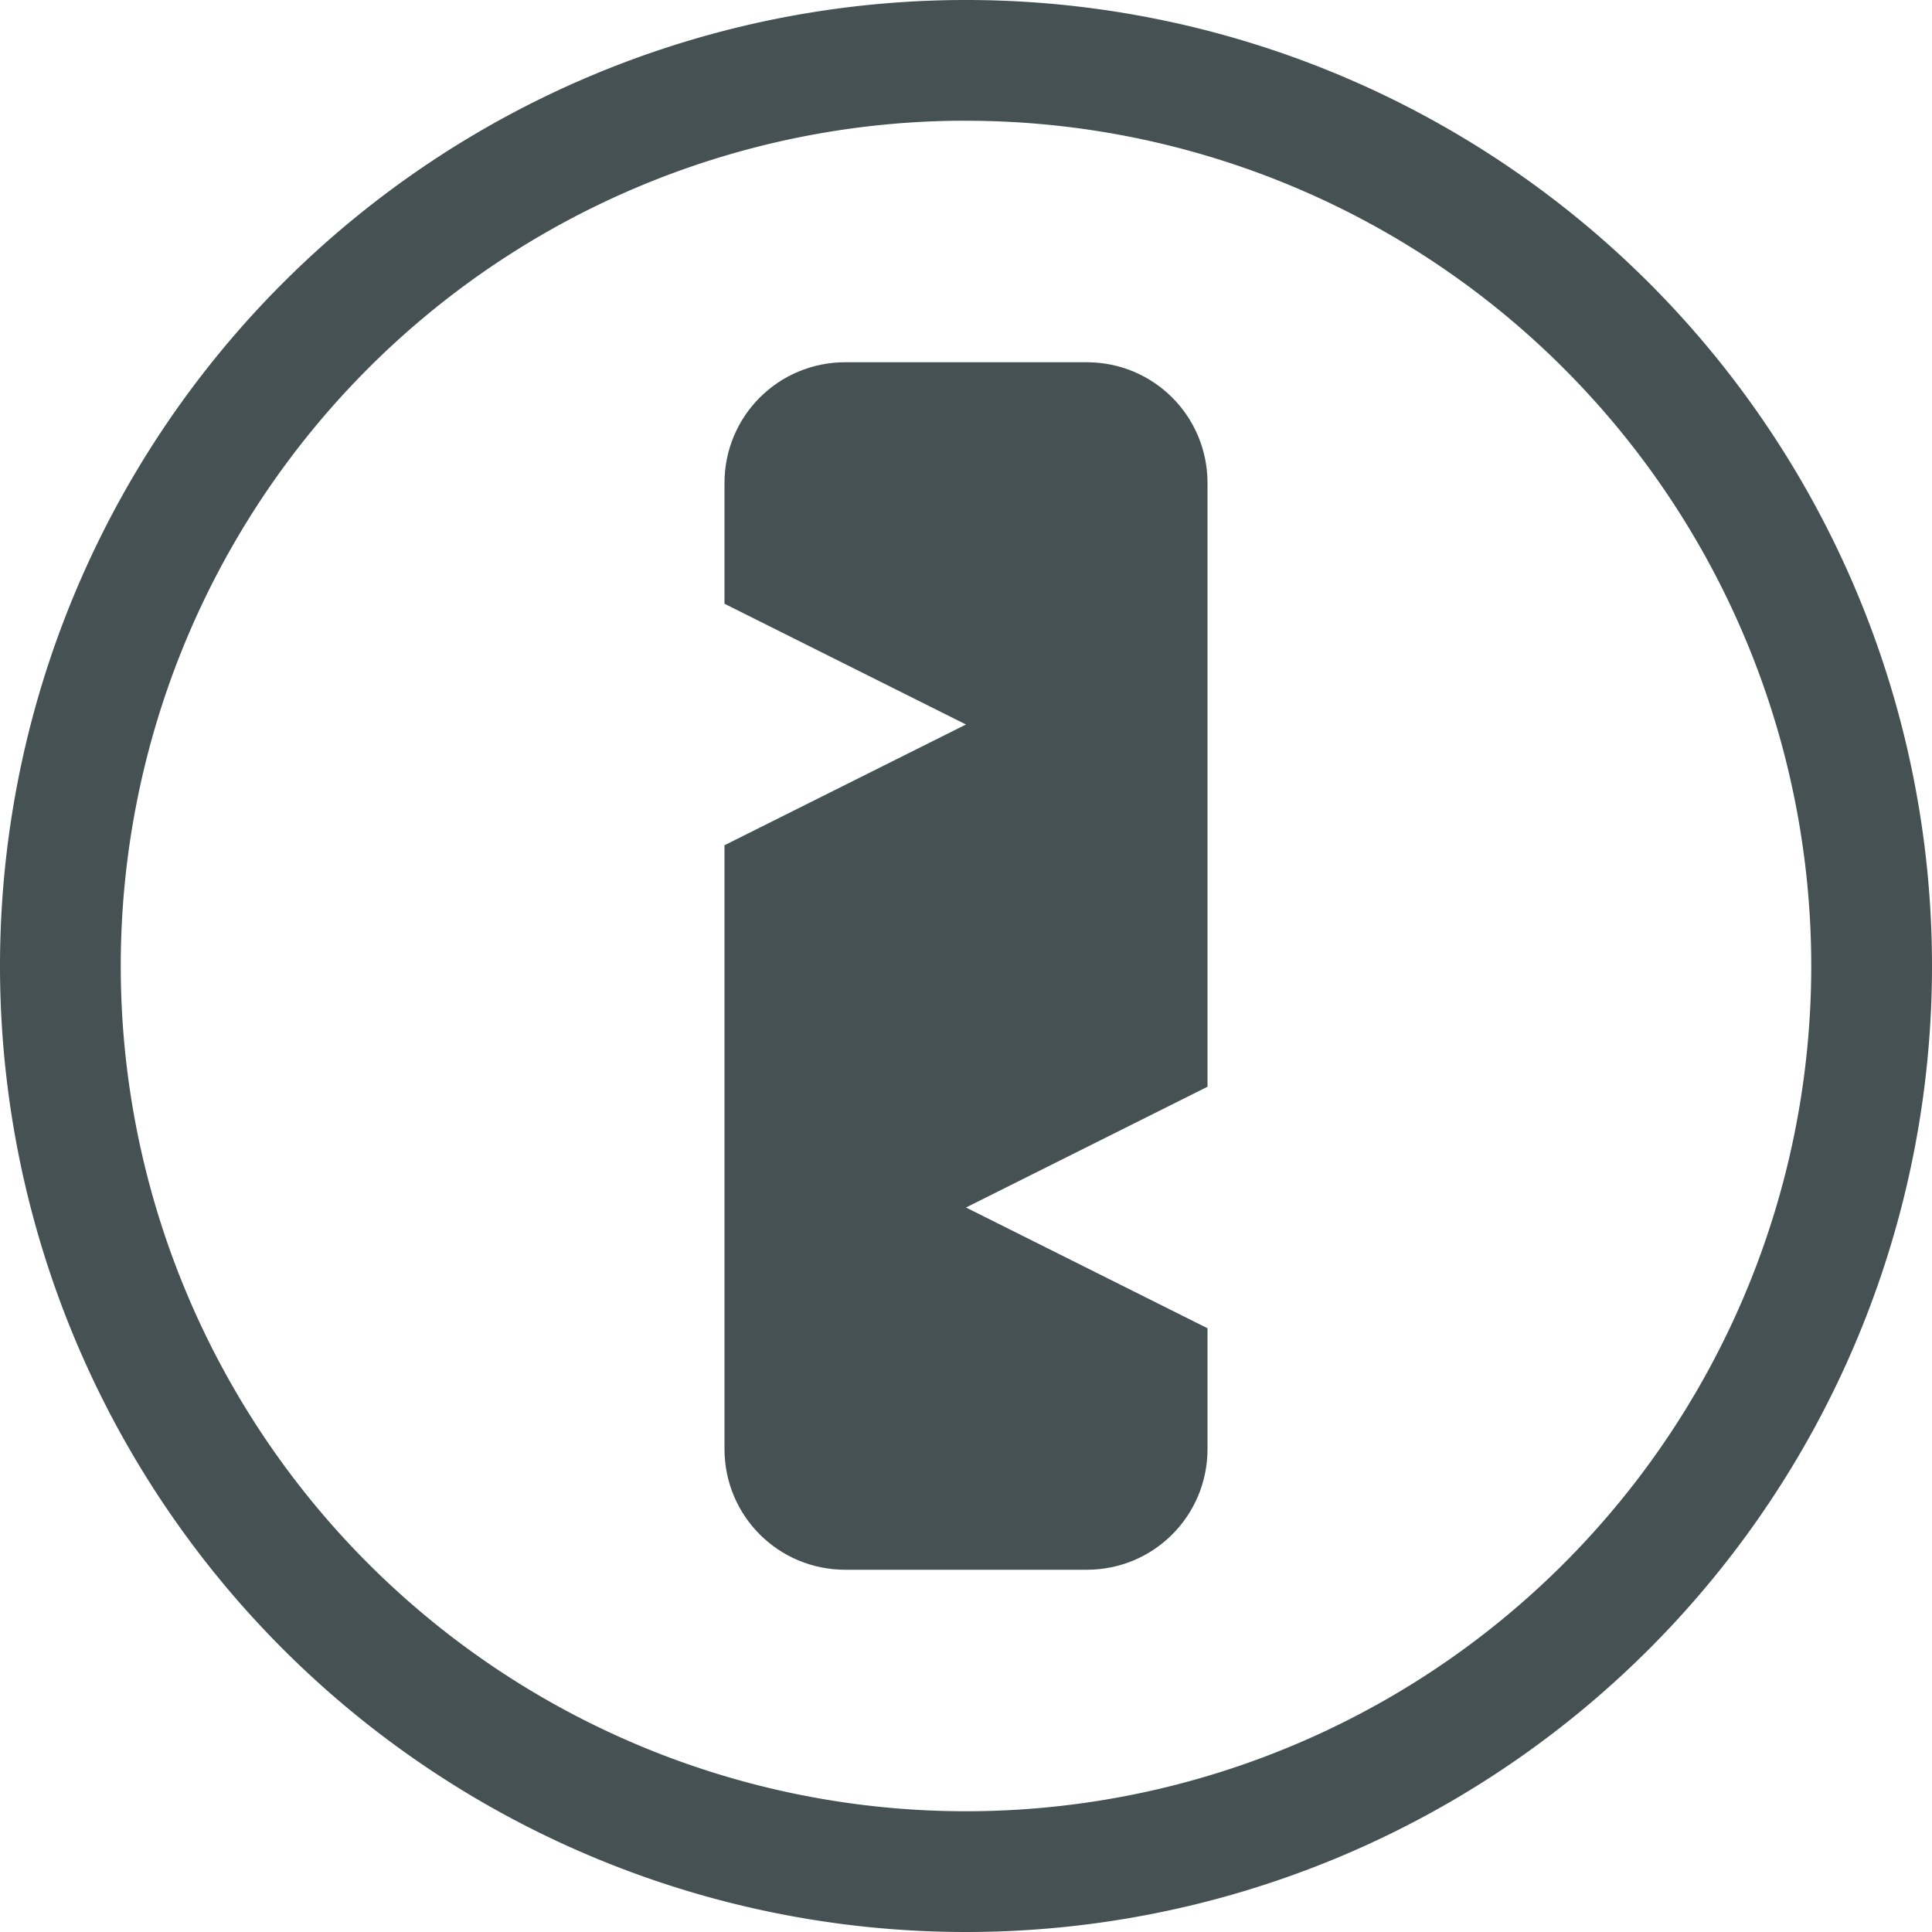 <svg width="16" height="16" version="1.1" xmlns="http://www.w3.org/2000/svg">
 <path d="m8 0a8 8 0 0 0-8 8 8 8 0 0 0 8 8 8 8 0 0 0 8-8 8 8 0 0 0-8-8zm-0.094 1a7 7 0 0 1 0.094 0 7 7 0 0 1 7 7 7 7 0 0 1-7 7 7 7 0 0 1-7-7 7 7 0 0 1 6.906-7z" fill="#465153" stroke-linecap="round" stroke-linejoin="round" stroke-width="1.145"/>
 <path d="m7 3c-0.554 0-1 0.446-1 1v1l2 1-2 1v5c0 0.554 0.446 1 1 1h2c0.554 0 1-0.446 1-1v-1l-2-1 2-1v-5c0-0.554-0.446-1-1-1h-2z" fill="#465153" stroke-linecap="round" stroke-linejoin="round" stroke-width="1.002"/>
</svg>
